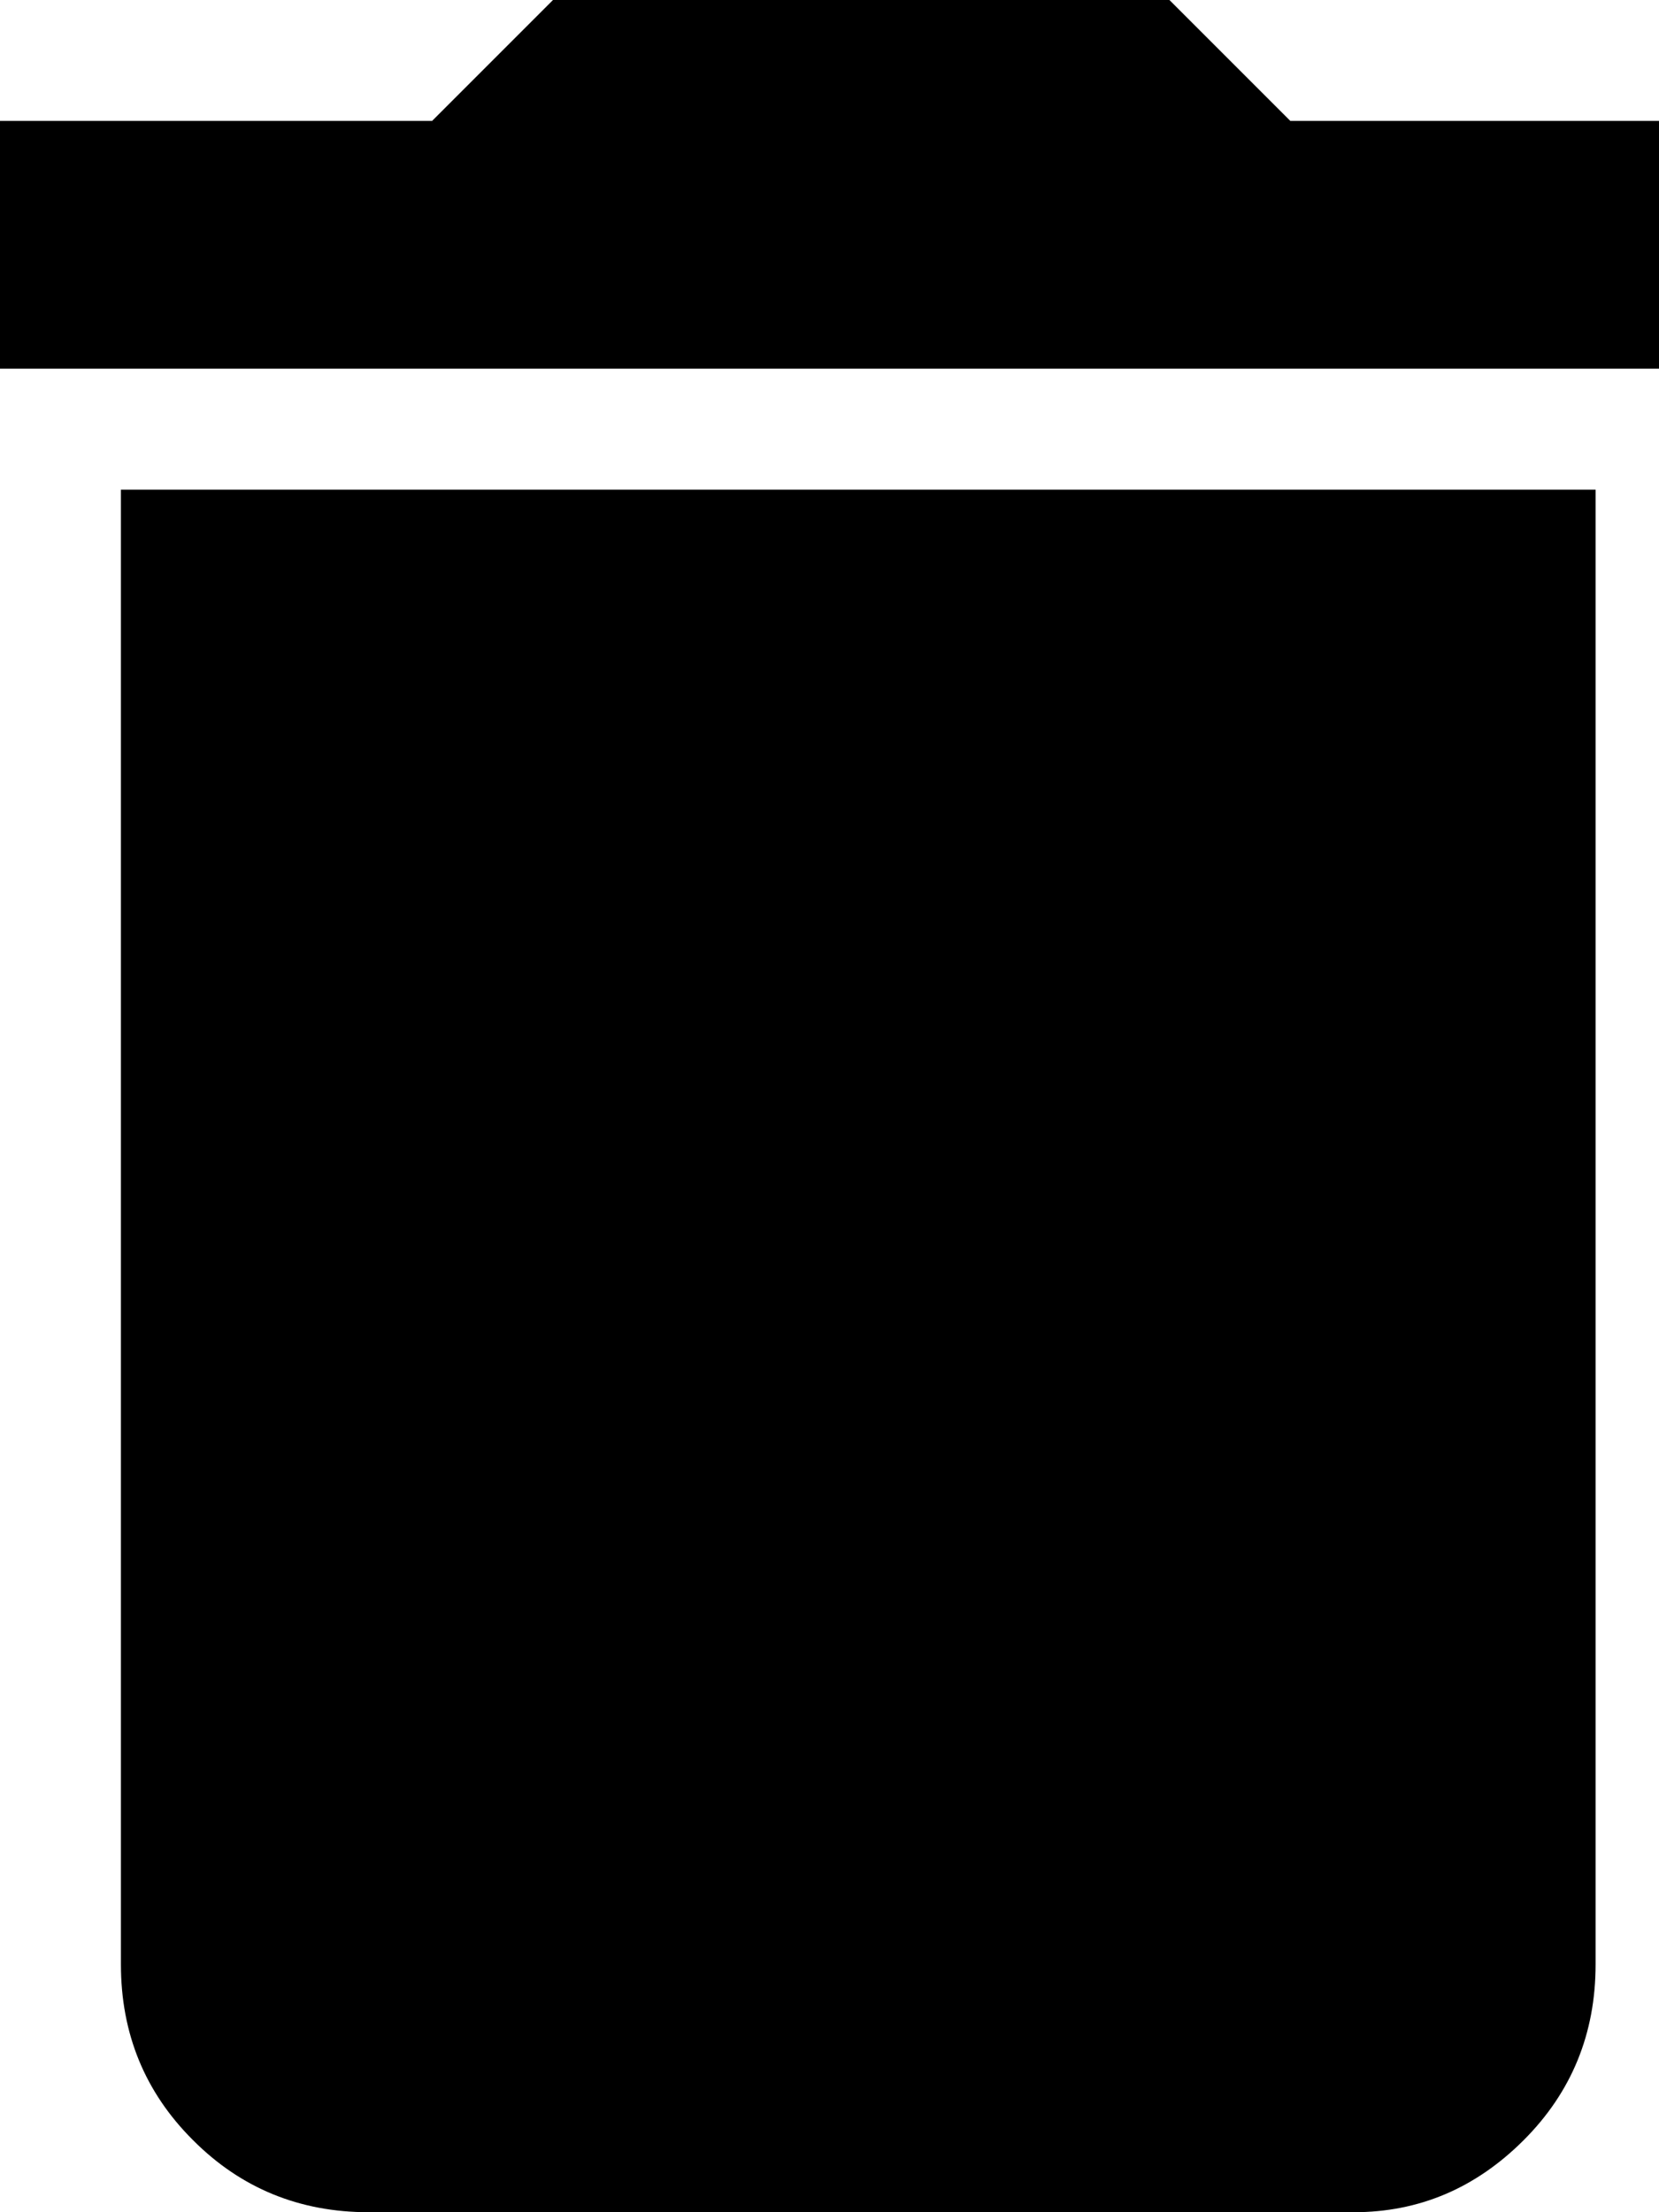 <svg width="9" height="12" viewBox="0 0 9 12" fill="currentColor" xmlns="http://www.w3.org/2000/svg">
    <path fill-rule="evenodd" clip-rule="evenodd" d="M0.656 10.656V2.656H8.656V10.656C8.656 11.031 8.526 11.349 8.266 11.609C8.005 11.87 7.698 12 7.344 12H2C1.625 12 1.307 11.87 1.047 11.609C0.786 11.349 0.656 11.031 0.656 10.656ZM9.344 0.656V2H0V0.656H2.344L3 0H6.344L7 0.656H9.344Z"/>
</svg>
